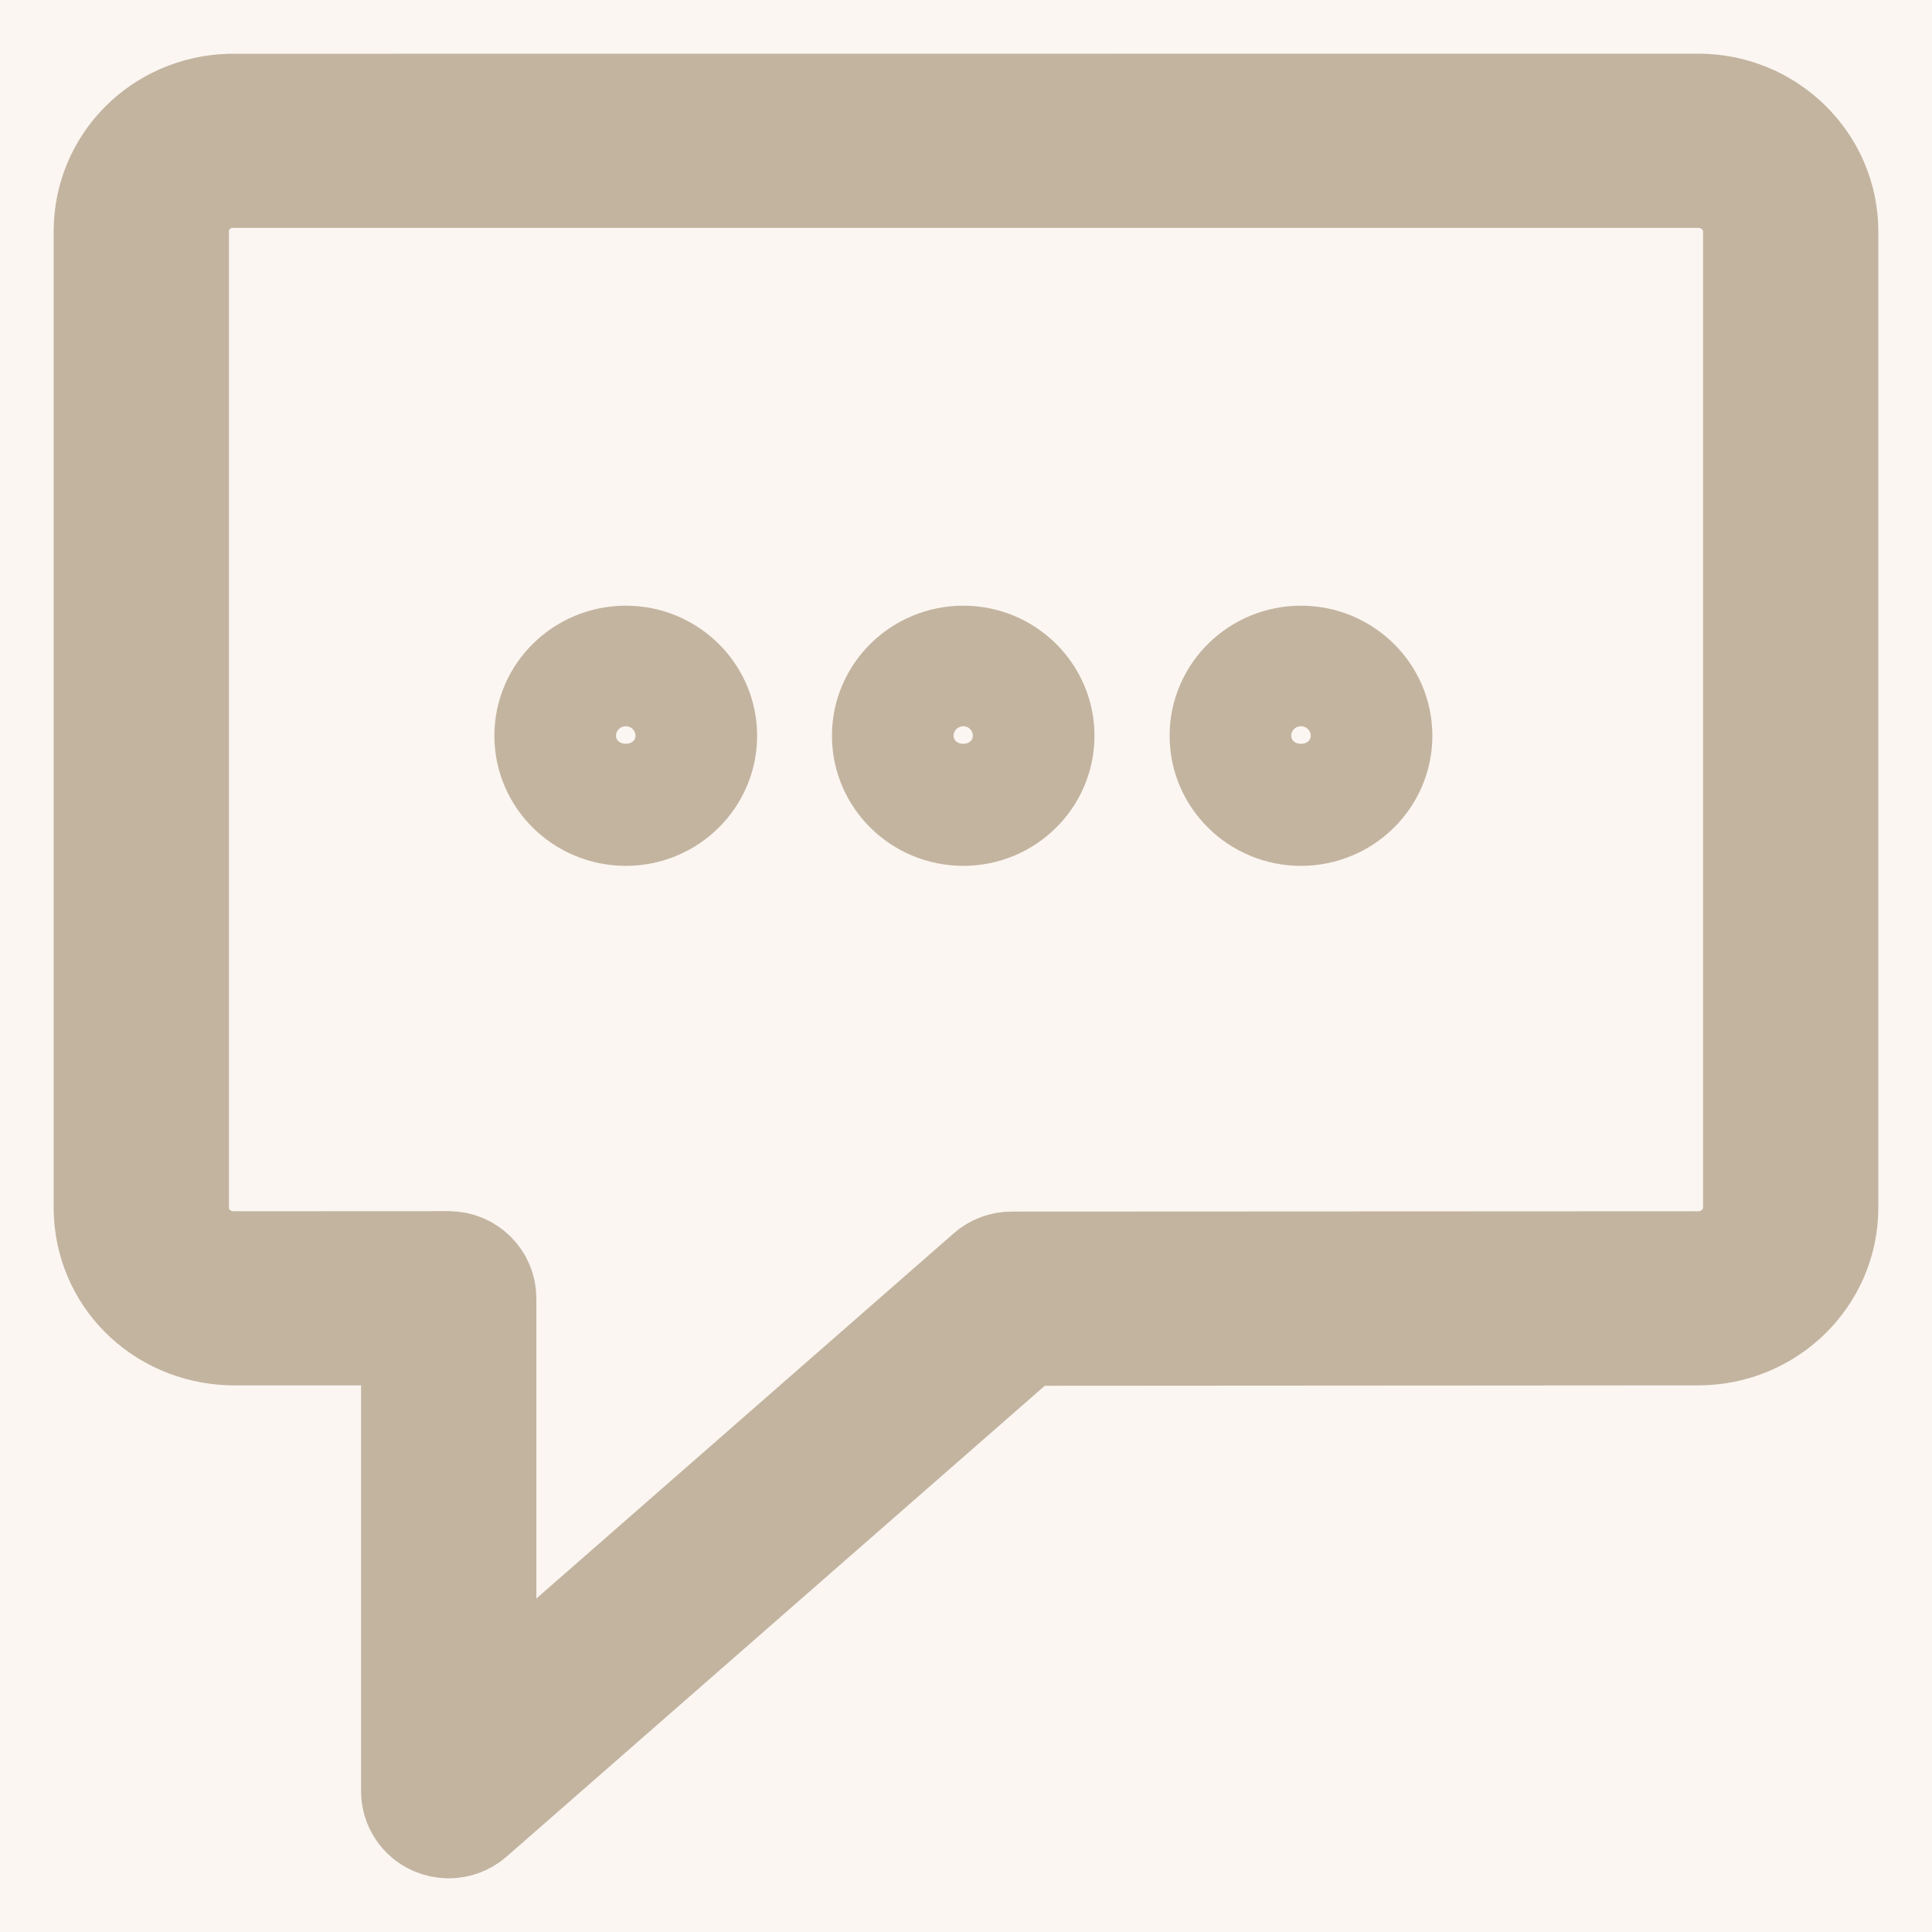 <?xml version="1.0" encoding="UTF-8" standalone="no"?>
<svg width="18px" height="18px" viewBox="0 0 18 18" version="1.1" xmlns="http://www.w3.org/2000/svg">
    <g id="Page-1" stroke="none" stroke-width="1" fill="none" fill-rule="evenodd">
        <g transform="translate(-321, -961)">
            <rect id="Rectangle-115" fill="#FBF6F1" x="0" y="0" width="375" height="1482"/>
            <g transform="translate(20, 867)" stroke="#C3B4A0" fill="#C3B4A0">
                <g transform="translate(0, 32)">
                    <g id="回复" transform="translate(301, 62)">
                        <path d="M12.121,6.143 C11.722,6.143 11.397,6.462 11.397,6.855 C11.397,7.248 11.722,7.567 12.121,7.567 C12.52,7.567 12.845,7.248 12.845,6.855 C12.845,6.462 12.52,6.143 12.121,6.143 L12.121,6.143 Z M12.03,6.855 C12.03,6.806 12.071,6.766 12.121,6.766 C12.171,6.766 12.212,6.806 12.212,6.855 C12.212,6.955 12.03,6.955 12.03,6.855 L12.03,6.855 Z M8.975,6.143 C8.576,6.143 8.251,6.462 8.251,6.855 C8.251,7.248 8.576,7.567 8.975,7.567 C9.373,7.567 9.697,7.248 9.697,6.855 C9.697,6.462 9.373,6.143 8.975,6.143 L8.975,6.143 Z M8.884,6.855 C8.884,6.806 8.926,6.766 8.975,6.766 C9.024,6.766 9.064,6.806 9.064,6.855 C9.064,6.956 8.884,6.954 8.884,6.855 L8.884,6.855 Z M5.831,6.143 C5.431,6.143 5.106,6.462 5.106,6.855 C5.106,7.248 5.431,7.567 5.831,7.567 C6.229,7.567 6.554,7.248 6.554,6.855 C6.554,6.462 6.229,6.143 5.831,6.143 L5.831,6.143 Z M5.739,6.855 C5.739,6.806 5.78,6.766 5.831,6.766 C5.88,6.766 5.921,6.806 5.921,6.855 C5.921,6.955 5.739,6.953 5.739,6.855 L5.739,6.855 Z M15.823,1 L2.141,1.001 C1.501,1.02 1,1.528 1,2.156 L1,11.251 C1,11.88 1.501,12.388 2.151,12.407 L3.864,12.407 L3.864,16.689 C3.864,16.811 3.937,16.923 4.051,16.973 C4.093,16.991 4.136,17 4.181,17 C4.256,17 4.332,16.973 4.391,16.921 L9.546,12.411 L15.823,12.407 C16.472,12.407 17,11.889 17,11.251 L17,2.157 C17,1.519 16.472,1 15.823,1 L15.823,1 Z M16.367,11.251 C16.367,11.545 16.123,11.785 15.823,11.785 L9.425,11.788 C9.348,11.788 9.272,11.816 9.215,11.867 L4.497,15.995 L4.497,12.095 C4.497,11.924 4.355,11.784 4.181,11.784 L2.16,11.785 C1.864,11.775 1.633,11.541 1.633,11.251 L1.633,2.156 C1.633,1.866 1.864,1.633 2.151,1.623 L15.823,1.623 C16.123,1.623 16.367,1.862 16.367,2.157 L16.367,11.251 L16.367,11.251 Z"/>
                    </g>
                </g>
            </g>
        </g>
    </g>
</svg>